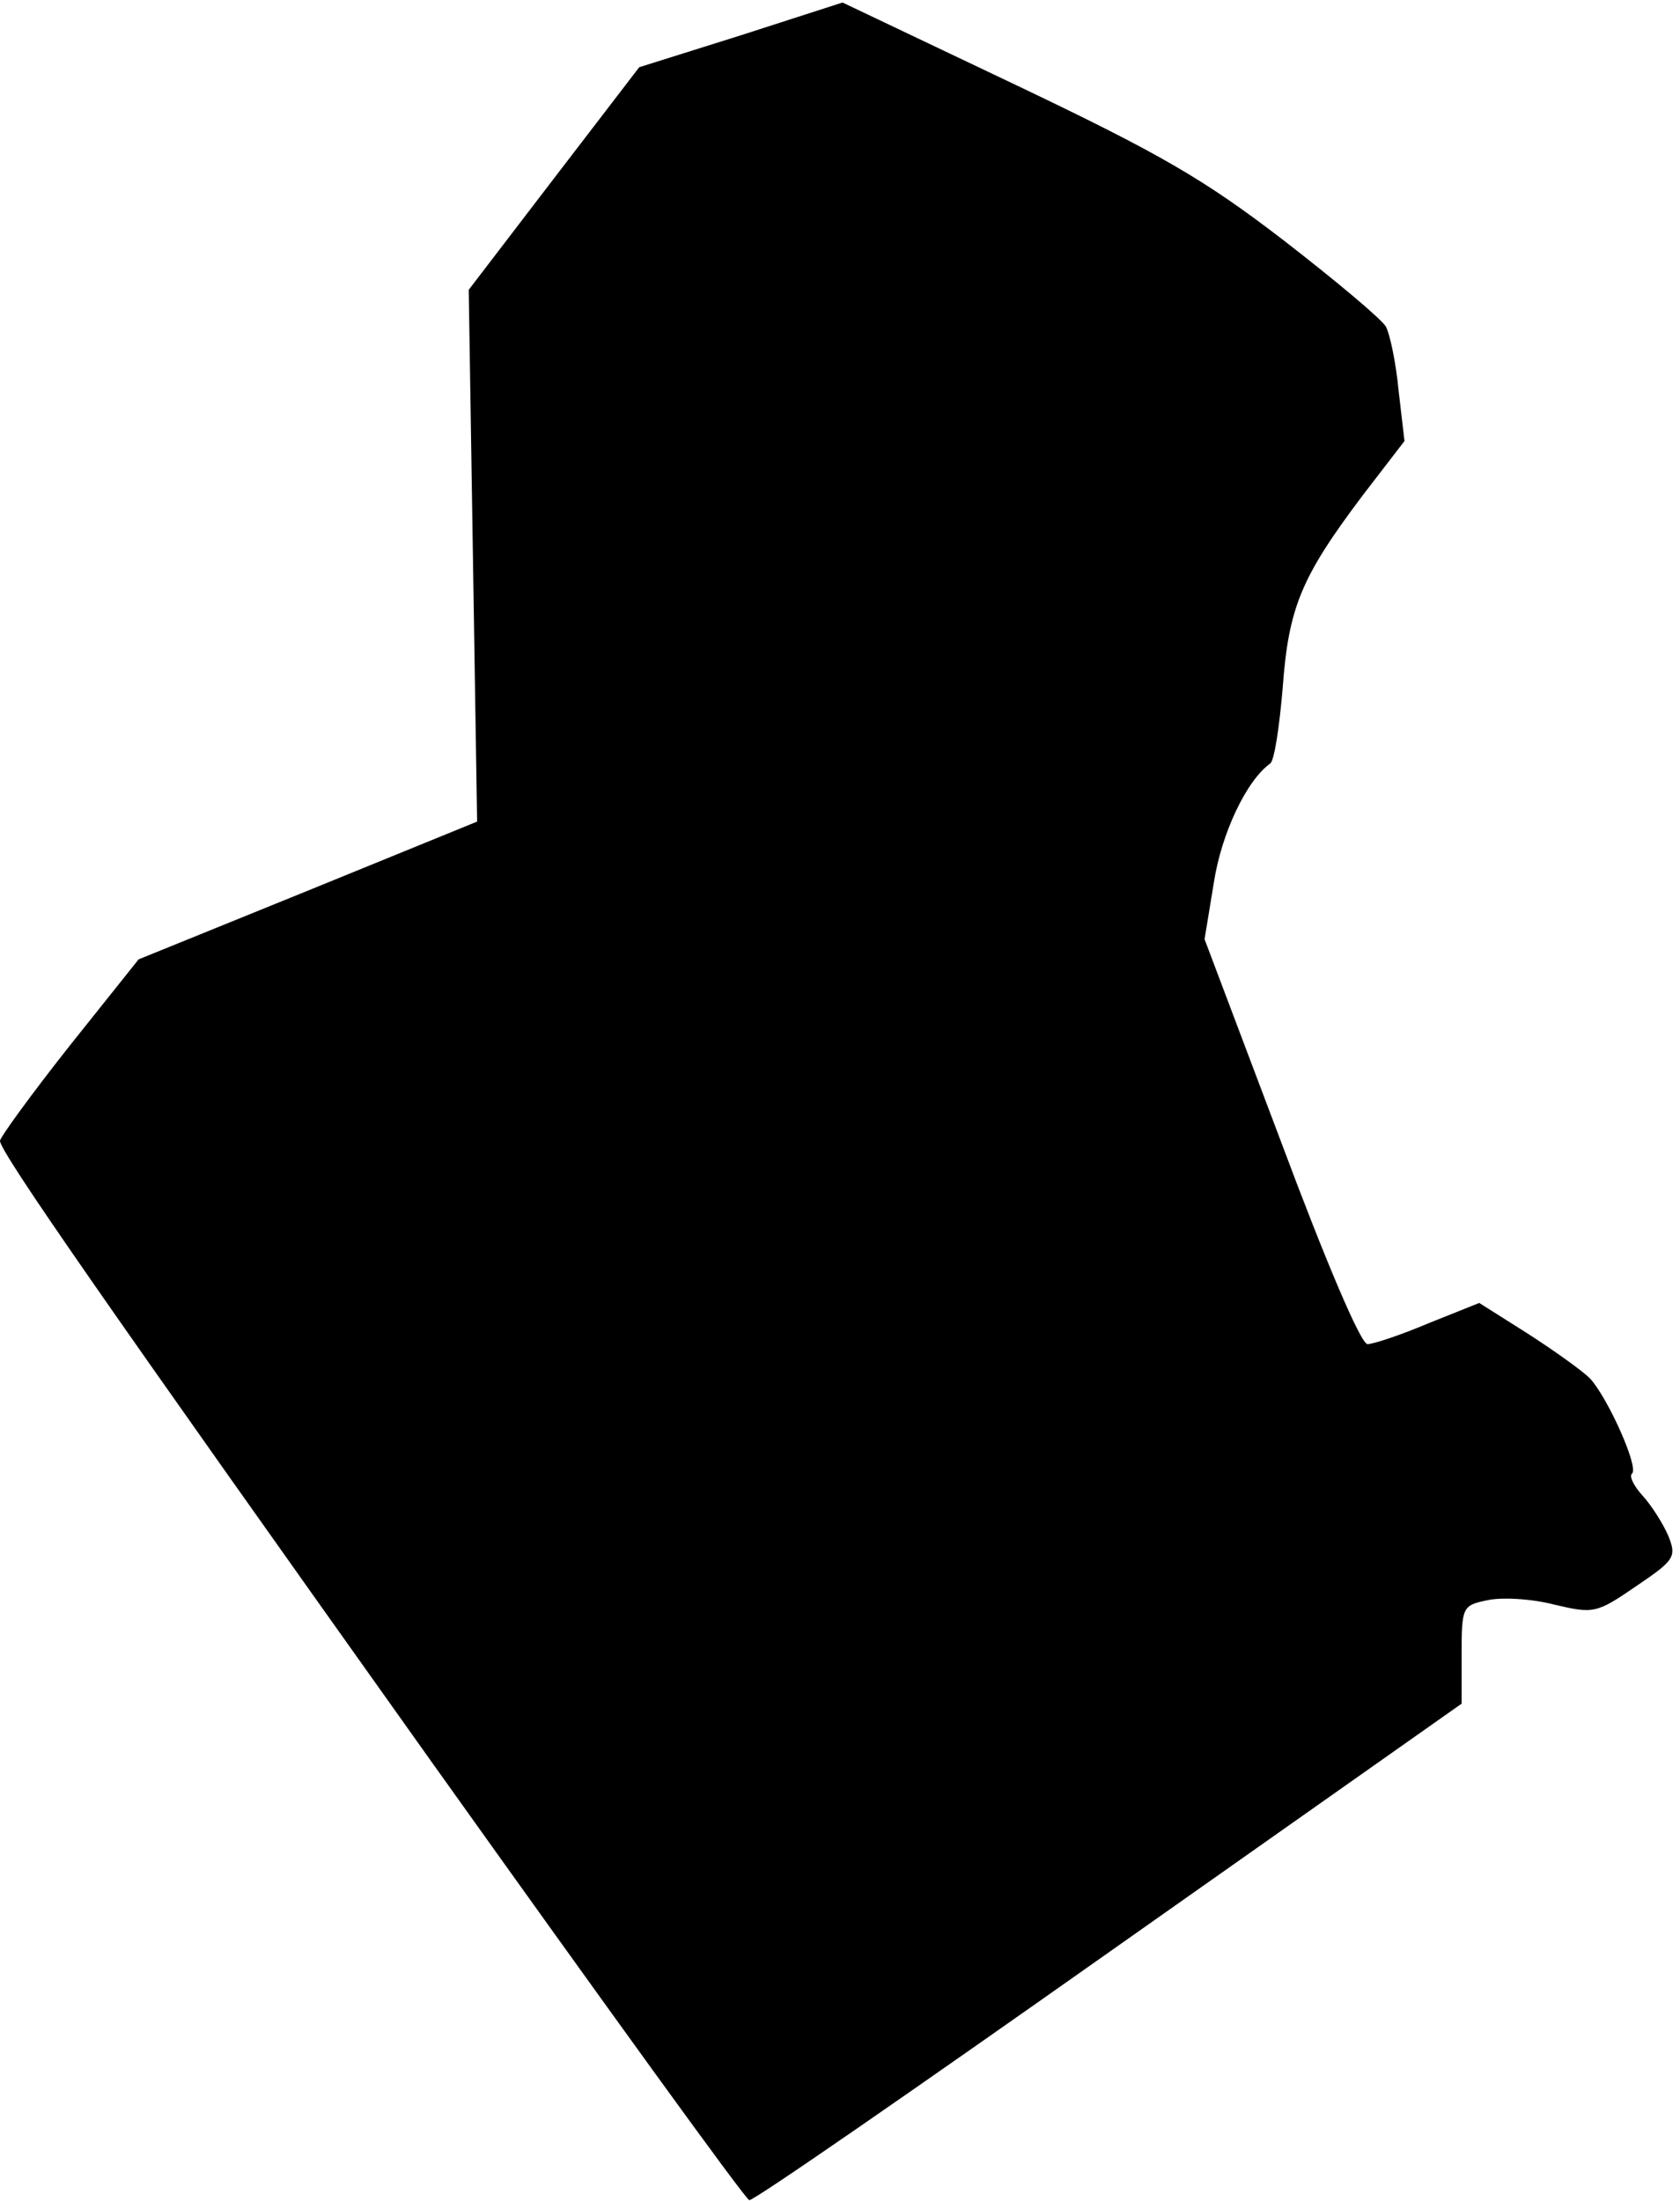 <?xml version="1.0" standalone="no"?>
<!DOCTYPE svg PUBLIC "-//W3C//DTD SVG 20010904//EN"
 "http://www.w3.org/TR/2001/REC-SVG-20010904/DTD/svg10.dtd">
<svg version="1.0" xmlns="http://www.w3.org/2000/svg"
 width="200pt" height="262pt" viewBox="0 0 200 262"
 preserveAspectRatio="xMidYMid meet">
<g transform="translate(0,262) scale(0.1,-0.1)"
fill="#000000" stroke="none">
<path fill="#000000" stroke="none" d="M882 2578 l-121 -38 -102 -133 -101
-132 5 -317 5 -316 -201 -82 -202 -82 -83 -104 c-45 -57 -82 -108 -82 -112 0
-13 120 -186 515 -741 204 -286 373 -520 377 -520 5 -1 197 132 428 295 l420
296 0 58 c0 57 1 59 30 65 17 4 53 2 80 -5 47 -11 50 -11 98 22 46 31 48 35
38 60 -6 14 -20 36 -30 47 -11 12 -17 24 -13 27 8 8 -29 90 -50 113 -10 10
-44 34 -75 54 l-57 36 -60 -24 c-33 -14 -66 -25 -73 -25 -8 0 -50 99 -103 241
l-91 241 11 67 c9 59 39 122 67 142 5 3 11 43 15 90 7 96 22 132 95 229 l50
65 -7 60 c-3 32 -10 66 -15 76 -5 9 -60 55 -122 103 -95 73 -147 103 -319 185
l-206 98 -121 -39z"/>
</g>
</svg>
